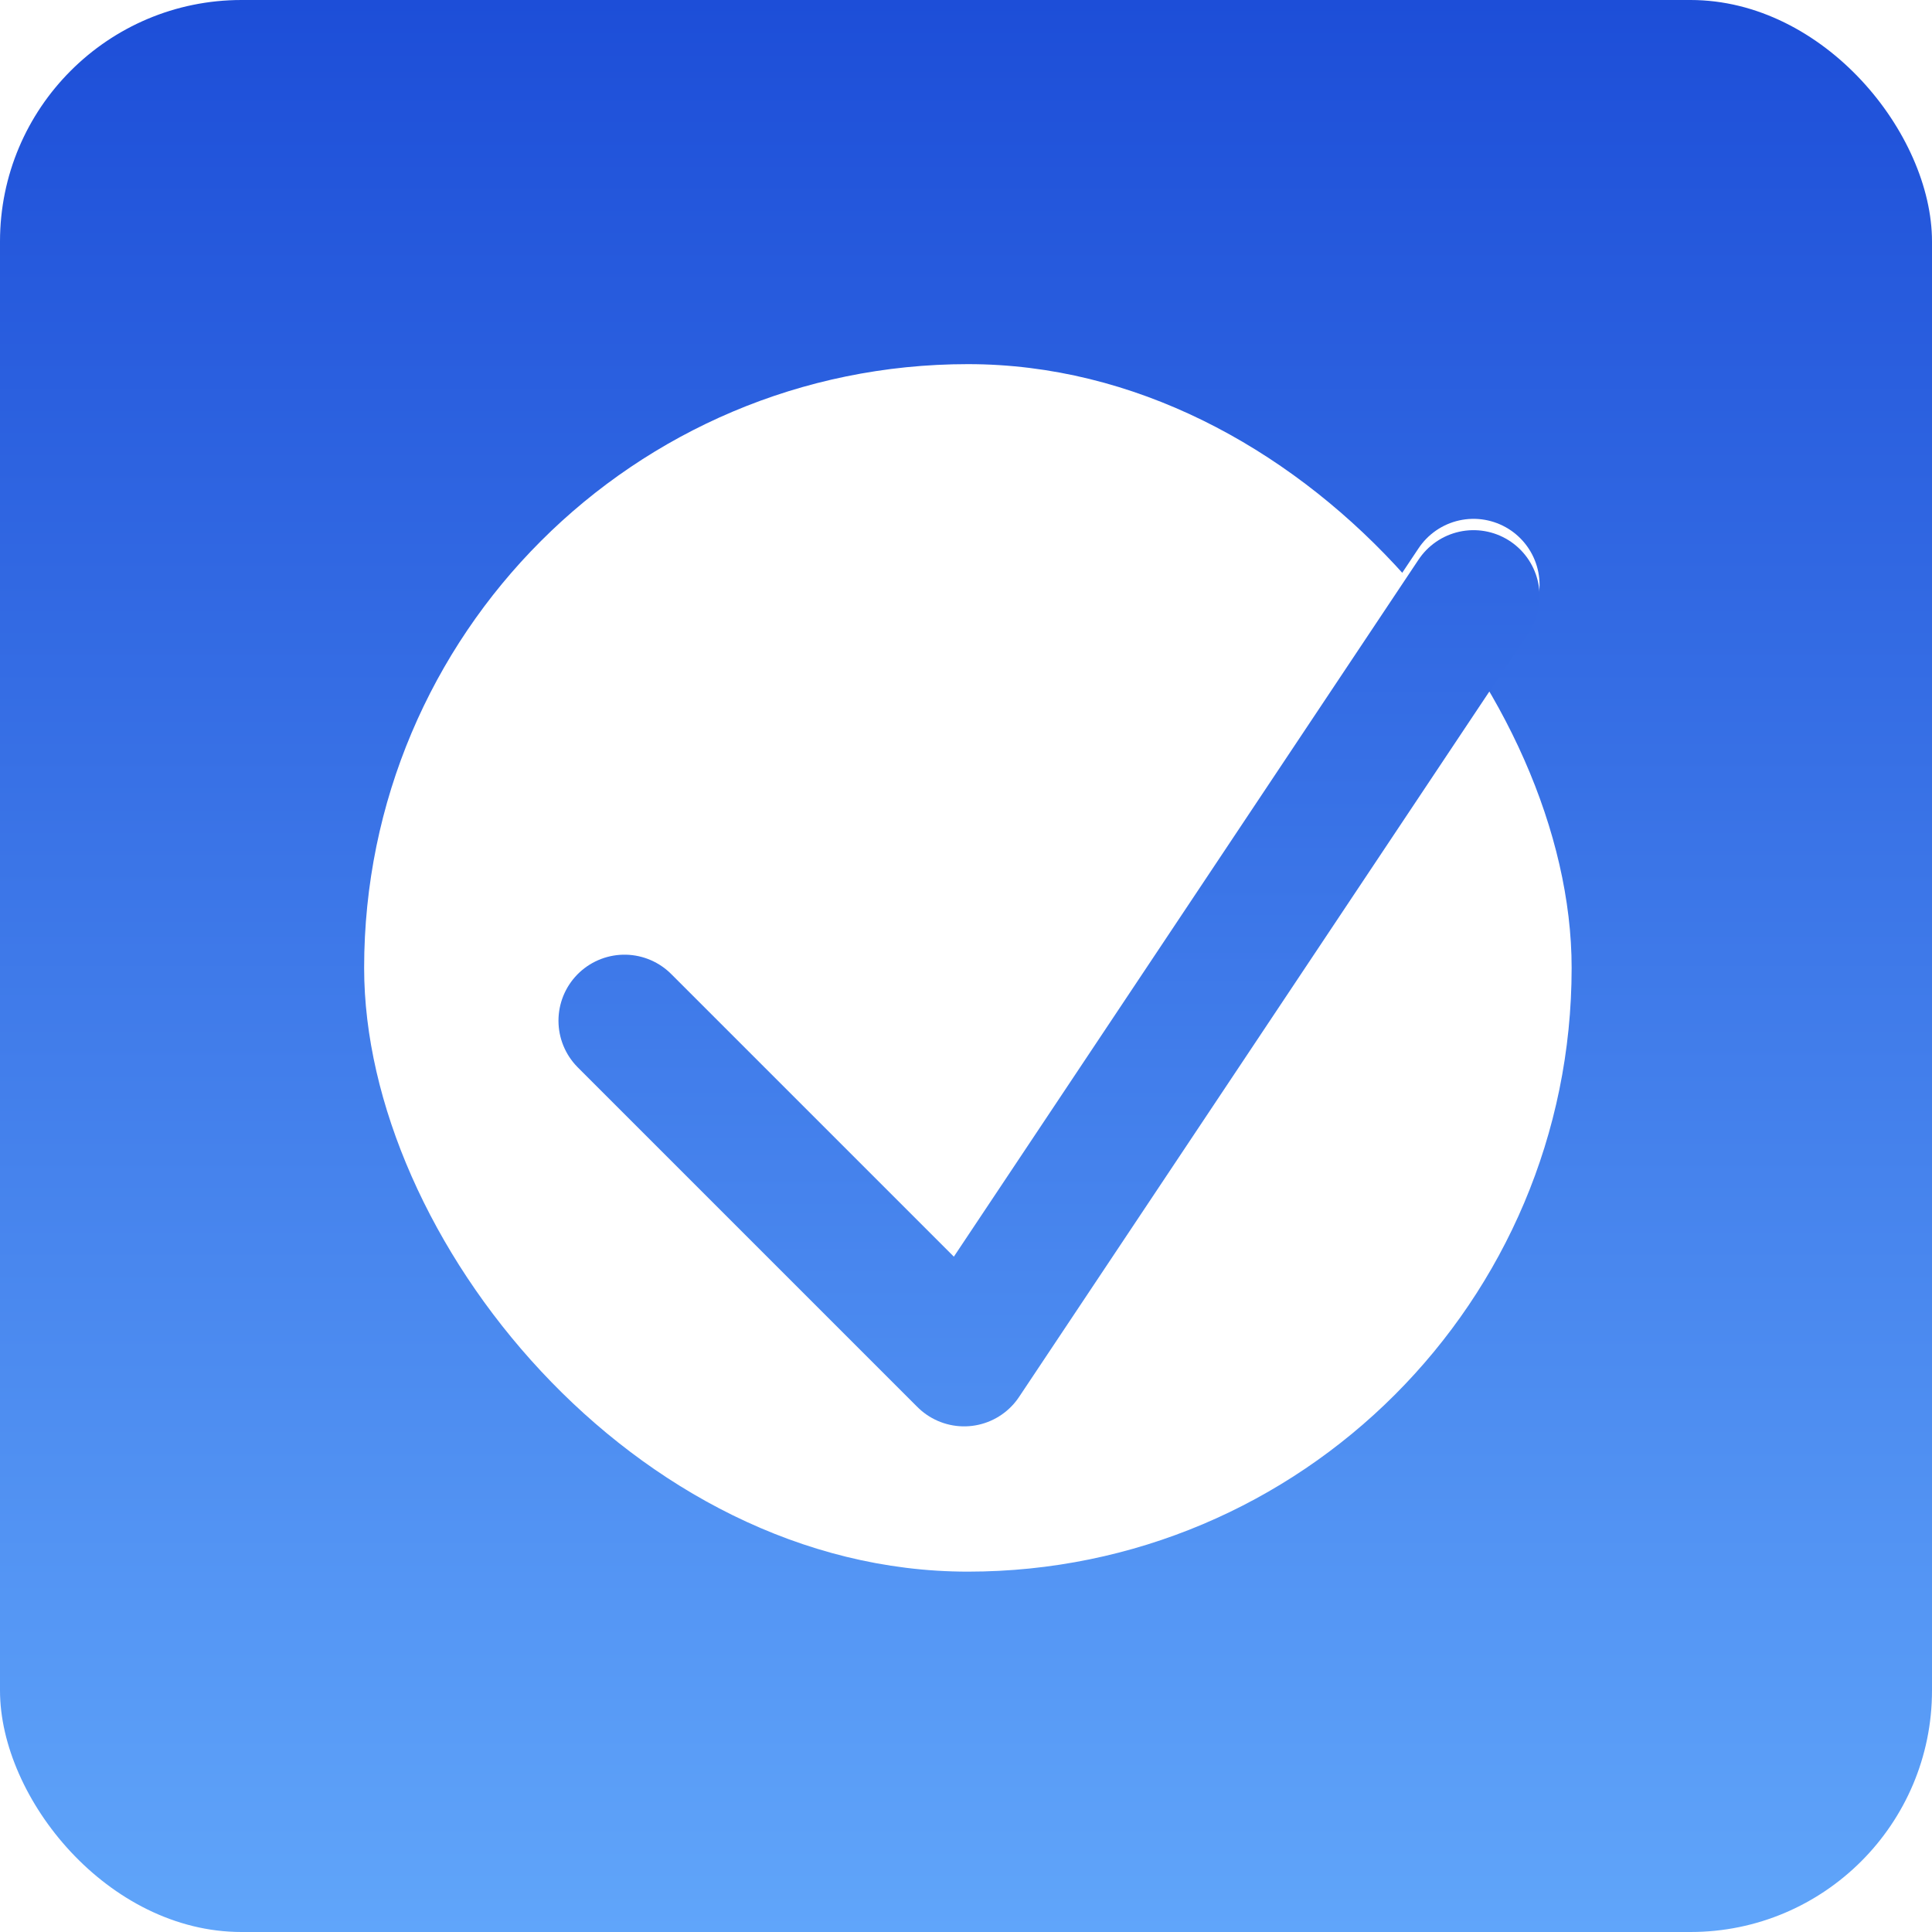 <svg width="1024" height="1024" viewBox="0 0 1024 1024" fill="none" xmlns="http://www.w3.org/2000/svg">
<rect width="1024" height="1024" rx="128" fill="url(#paint0_linear_2_13)"/>
<g filter="url(#filter0_dd_2_13)">
<path d="M330 534L510 714L780 309" stroke="white" stroke-width="70" stroke-linecap="round" stroke-linejoin="round"/>
<rect x="192" y="192" width="640" height="640" rx="320" fill="white"/>
<g filter="url(#filter1_i_2_13)">
<path d="M330 534L510 714L780 309" stroke="url(#paint1_linear_2_13)" stroke-width="70" stroke-linecap="round" stroke-linejoin="round"/>
</g>
</g>
<defs>
<filter id="filter0_dd_2_13" x="142" y="142" width="741" height="741" filterUnits="userSpaceOnUse" color-interpolation-filters="sRGB">
<feFlood flood-opacity="0" result="BackgroundImageFix"/>
<feColorMatrix in="SourceAlpha" type="matrix" values="0 0 0 0 0 0 0 0 0 0 0 0 0 0 0 0 0 0 127 0" result="hardAlpha"/>
<feOffset dy="1"/>
<feGaussianBlur stdDeviation="25"/>
<feComposite in2="hardAlpha" operator="out"/>
<feColorMatrix type="matrix" values="0 0 0 0 0 0 0 0 0 0 0 0 0 0 0 0 0 0 0.25 0"/>
<feBlend mode="normal" in2="BackgroundImageFix" result="effect1_dropShadow_2_13"/>
<feColorMatrix in="SourceAlpha" type="matrix" values="0 0 0 0 0 0 0 0 0 0 0 0 0 0 0 0 0 0 127 0" result="hardAlpha"/>
<feOffset dx="1"/>
<feGaussianBlur stdDeviation="25"/>
<feComposite in2="hardAlpha" operator="out"/>
<feColorMatrix type="matrix" values="0 0 0 0 0 0 0 0 0 0 0 0 0 0 0 0 0 0 0.25 0"/>
<feBlend mode="normal" in2="effect1_dropShadow_2_13" result="effect2_dropShadow_2_13"/>
<feBlend mode="normal" in="SourceGraphic" in2="effect2_dropShadow_2_13" result="shape"/>
</filter>
<filter id="filter1_i_2_13" x="295" y="273.996" width="520.004" height="481.004" filterUnits="userSpaceOnUse" color-interpolation-filters="sRGB">
<feFlood flood-opacity="0" result="BackgroundImageFix"/>
<feBlend mode="normal" in="SourceGraphic" in2="BackgroundImageFix" result="shape"/>
<feColorMatrix in="SourceAlpha" type="matrix" values="0 0 0 0 0 0 0 0 0 0 0 0 0 0 0 0 0 0 127 0" result="hardAlpha"/>
<feOffset dy="6"/>
<feGaussianBlur stdDeviation="25"/>
<feComposite in2="hardAlpha" operator="arithmetic" k2="-1" k3="1"/>
<feColorMatrix type="matrix" values="0 0 0 0 0 0 0 0 0 0 0 0 0 0 0 0 0 0 0.25 0"/>
<feBlend mode="normal" in2="shape" result="effect1_innerShadow_2_13"/>
</filter>
<linearGradient id="paint0_linear_2_13" x1="512" y1="0" x2="512" y2="1024" gradientUnits="userSpaceOnUse">
<stop stop-color="#1D4ED8"/>
<stop offset="1" stop-color="#60A5FA"/>
</linearGradient>
<linearGradient id="paint1_linear_2_13" x1="555" y1="6.13699e-06" x2="555" y2="1026.5" gradientUnits="userSpaceOnUse">
<stop stop-color="#1D4ED8"/>
<stop offset="1" stop-color="#60A5FA"/>
</linearGradient>
</defs>
</svg>
